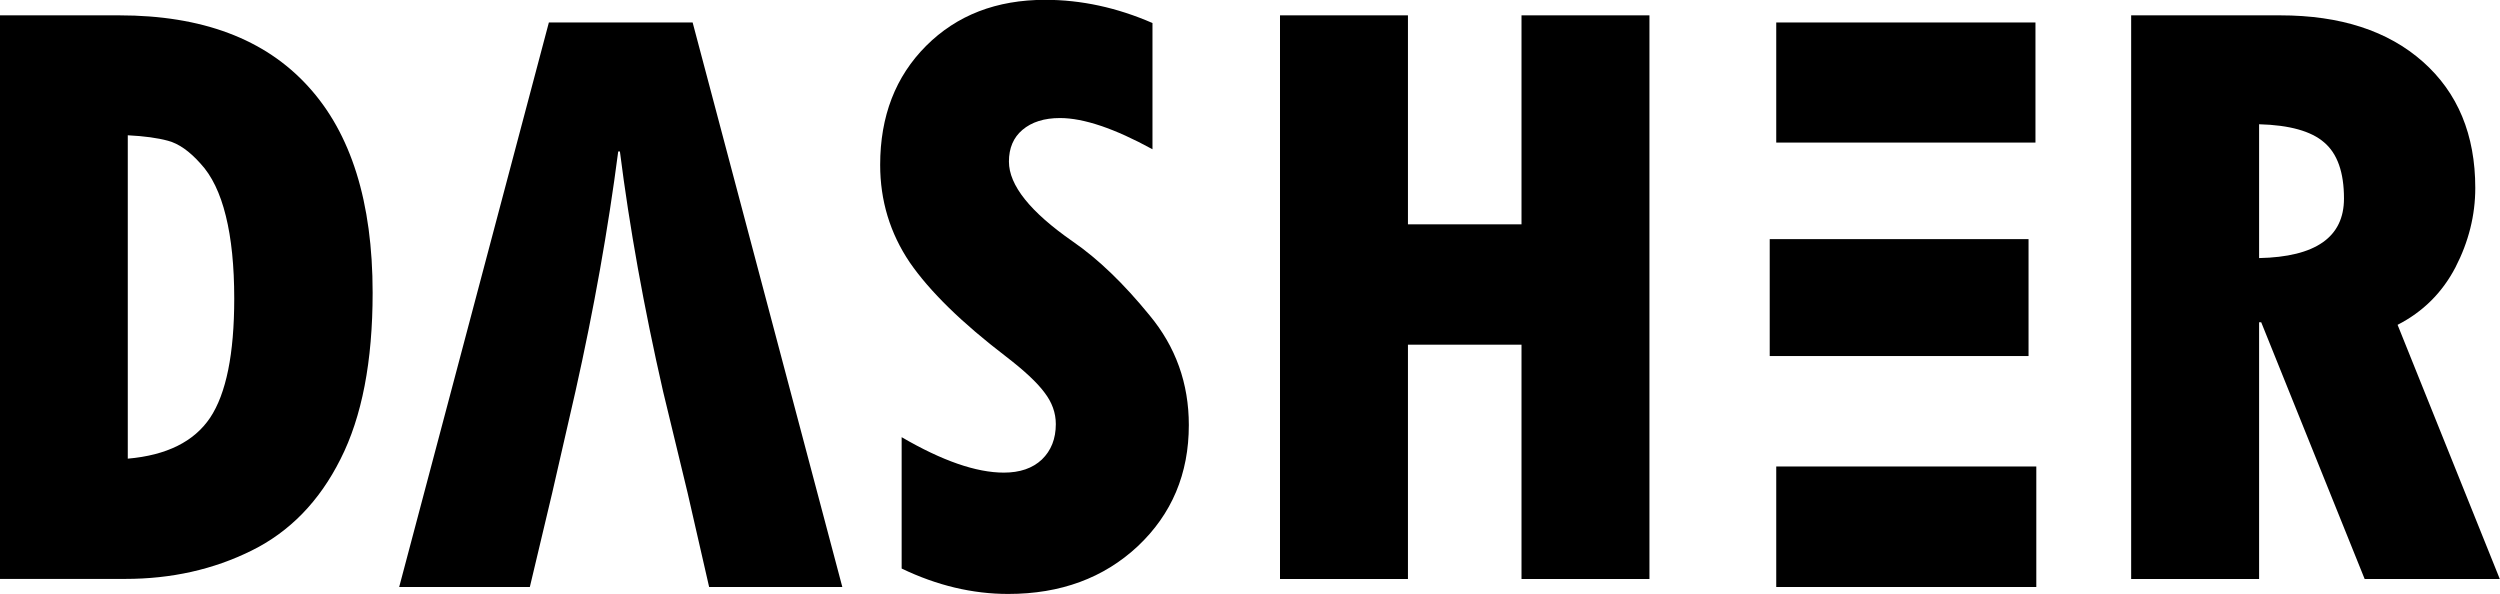 <?xml version="1.0" encoding="UTF-8" standalone="no"?>
<!-- Created with Inkscape (http://www.inkscape.org/) -->

<svg
   xmlns:dc="http://purl.org/dc/elements/1.1/"
   xmlns:cc="http://creativecommons.org/ns#"
   xmlns:rdf="http://www.w3.org/1999/02/22-rdf-syntax-ns#"
   xmlns:svg="http://www.w3.org/2000/svg"
   xmlns="http://www.w3.org/2000/svg"
   xmlns:sodipodi="http://sodipodi.sourceforge.net/DTD/sodipodi-0.dtd"
   xmlns:inkscape="http://www.inkscape.org/namespaces/inkscape"
   width="300"
   height="71.289"
   viewBox="0 0 79.375 18.862"
   version="1.1"
   id="svg8"
   inkscape:version="0.92.4 (5da689c313, 2019-01-14)"
   sodipodi:docname="dasher_logo-black.svg">
  <defs
     id="defs2" />
  <sodipodi:namedview
     id="base"
     pagecolor="#ffffff"
     bordercolor="#666666"
     borderopacity="1.0"
     inkscape:pageopacity="0.0"
     inkscape:pageshadow="2"
     inkscape:zoom="2.8284271"
     inkscape:cx="161.63555"
     inkscape:cy="78.558843"
     inkscape:document-units="mm"
     inkscape:current-layer="layer1"
     showgrid="false"
     units="px"
     inkscape:window-width="1680"
     inkscape:window-height="987"
     inkscape:window-x="-8"
     inkscape:window-y="32"
     inkscape:window-maximized="1" />
  <g
     inkscape:label="Ebene 1"
     inkscape:groupmode="layer"
     id="layer1"
     transform="translate(0,-278.138)">
    <g
       id="g893"
       transform="matrix(2.594,0,0,2.594,-75.457,134.666)">
      <path
         d="m 29.087,55.497 h 1.462 q 1.519,0 2.31,0.868 0.791,0.863 0.791,2.527 0,1.261 -0.393,2.036 -0.388,0.775 -1.09,1.121 -0.698,0.346 -1.545,0.346 h -1.535 z m 1.566,1.468 v 3.958 q 0.713,-0.062 1.008,-0.501 0.295,-0.444 0.295,-1.457 0,-0.599 -0.103,-1.013 -0.103,-0.419 -0.31,-0.641 -0.202,-0.227 -0.398,-0.279 -0.191,-0.052 -0.491,-0.067 z"
         style="font-style:normal;font-variant:normal;font-weight:normal;font-stretch:normal;font-size:40px;line-height:1.25;font-family:'Tw Cen MT Condensed Extra Bold';-inkscape-font-specification:'Tw Cen MT Condensed Extra Bold, ';letter-spacing:0px;word-spacing:0px;fill:#000000;fill-opacity:1;stroke:none;stroke-width:0.265"
         id="path823"
         inkscape:connector-curvature="0" />
      <path
         transform="scale(0.265)"
         id="path825"
         d="m 135.121,209.752 -6.914,26.074 h 6.035 l 1.035,-4.355 1.074,-4.688 c 0.846,-3.776 1.504,-7.467 1.973,-11.074 h 0.078 c 0.443,3.503 1.107,7.194 1.992,11.074 l 1.133,4.688 0.996,4.355 h 6.152 l -6.914,-26.074 z"
         style="font-style:normal;font-variant:normal;font-weight:normal;font-stretch:normal;font-size:40px;line-height:1.25;font-family:'Tw Cen MT Condensed Extra Bold';-inkscape-font-specification:'Tw Cen MT Condensed Extra Bold, ';letter-spacing:0px;word-spacing:0px;fill:#000000;fill-opacity:1;stroke:none;stroke-width:1"
         inkscape:connector-curvature="0" />
      <path
         d="m 40.125,62.267 v -1.607 q 0.744,0.434 1.251,0.434 0.295,0 0.465,-0.16 0.171,-0.165 0.171,-0.434 0,-0.207 -0.14,-0.388 -0.134,-0.181 -0.47,-0.439 -0.811,-0.62 -1.178,-1.152 -0.362,-0.537 -0.362,-1.194 0,-0.894 0.563,-1.457 0.563,-0.563 1.457,-0.563 0.661,0 1.313,0.284 v 1.545 q -0.698,-0.382 -1.132,-0.382 -0.289,0 -0.46,0.145 -0.165,0.14 -0.165,0.388 0,0.434 0.78,0.977 0.465,0.32 0.941,0.904 0.481,0.579 0.481,1.344 0,0.894 -0.625,1.483 -0.625,0.584 -1.586,0.584 -0.656,0 -1.302,-0.31 z"
         style="font-style:normal;font-variant:normal;font-weight:normal;font-stretch:normal;font-size:40px;line-height:1.25;font-family:'Tw Cen MT Condensed Extra Bold';-inkscape-font-specification:'Tw Cen MT Condensed Extra Bold, ';letter-spacing:0px;word-spacing:0px;fill:#000000;fill-opacity:1;stroke:none;stroke-width:0.265"
         id="path827"
         inkscape:connector-curvature="0" />
      <path
         d="m 44.756,55.497 h 1.566 v 2.558 h 1.39 v -2.558 h 1.566 v 6.899 h -1.566 v -2.868 h -1.39 v 2.868 h -1.566 z"
         style="font-style:normal;font-variant:normal;font-weight:normal;font-stretch:normal;font-size:40px;line-height:1.25;font-family:'Tw Cen MT Condensed Extra Bold';-inkscape-font-specification:'Tw Cen MT Condensed Extra Bold, ';letter-spacing:0px;word-spacing:0px;fill:#000000;fill-opacity:1;stroke:none;stroke-width:0.265"
         id="path829"
         inkscape:connector-curvature="0" />
      <path
         transform="scale(0.265)"
         id="path873"
         d="m 197.729,230.26 h -5.918 v 5.566 h 12.012 v -5.566 z"
         style="font-style:normal;font-variant:normal;font-weight:normal;font-stretch:normal;font-size:40px;line-height:1.25;font-family:'Tw Cen MT Condensed Extra Bold';-inkscape-font-specification:'Tw Cen MT Condensed Extra Bold, ';letter-spacing:0px;word-spacing:0px;fill:#000000;fill-opacity:1;stroke:none;stroke-width:1"
         inkscape:connector-curvature="0" />
      <path
         inkscape:connector-curvature="0"
         style="font-style:normal;font-variant:normal;font-weight:normal;font-stretch:normal;font-size:40px;line-height:1.25;font-family:'Tw Cen MT Condensed Extra Bold';-inkscape-font-specification:'Tw Cen MT Condensed Extra Bold, ';letter-spacing:0px;word-spacing:0px;fill:#000000;fill-opacity:1;stroke:none;stroke-width:0.261"
         d="m 50.75,58.236 v 1.431 h 1.566 1.602 v -1.431 z"
         id="path875" />
      <path
         transform="scale(0.265)"
         id="path831"
         d="m 191.811,209.752 v 5.547 h 5.918 6.055 v -5.547 z"
         style="font-style:normal;font-variant:normal;font-weight:normal;font-stretch:normal;font-size:40px;line-height:1.25;font-family:'Tw Cen MT Condensed Extra Bold';-inkscape-font-specification:'Tw Cen MT Condensed Extra Bold, ';letter-spacing:0px;word-spacing:0px;fill:#000000;fill-opacity:1;stroke:none;stroke-width:1"
         inkscape:connector-curvature="0" />
      <path
         d="m 55.174,55.497 h 1.824 q 1.106,0 1.747,0.568 0.641,0.568 0.641,1.545 0,0.501 -0.243,0.972 -0.243,0.465 -0.708,0.703 l 1.251,3.111 h -1.654 l -1.266,-3.142 h -0.026 v 3.142 h -1.566 z m 1.566,1.333 v 1.638 q 1.039,-0.021 1.039,-0.729 0,-0.481 -0.243,-0.687 -0.238,-0.207 -0.796,-0.222 z"
         style="font-style:normal;font-variant:normal;font-weight:normal;font-stretch:normal;font-size:40px;line-height:1.25;font-family:'Tw Cen MT Condensed Extra Bold';-inkscape-font-specification:'Tw Cen MT Condensed Extra Bold, ';letter-spacing:0px;word-spacing:0px;fill:#000000;fill-opacity:1;stroke:none;stroke-width:0.265"
         id="path833"
         inkscape:connector-curvature="0" />
    </g>
  </g>
</svg>
